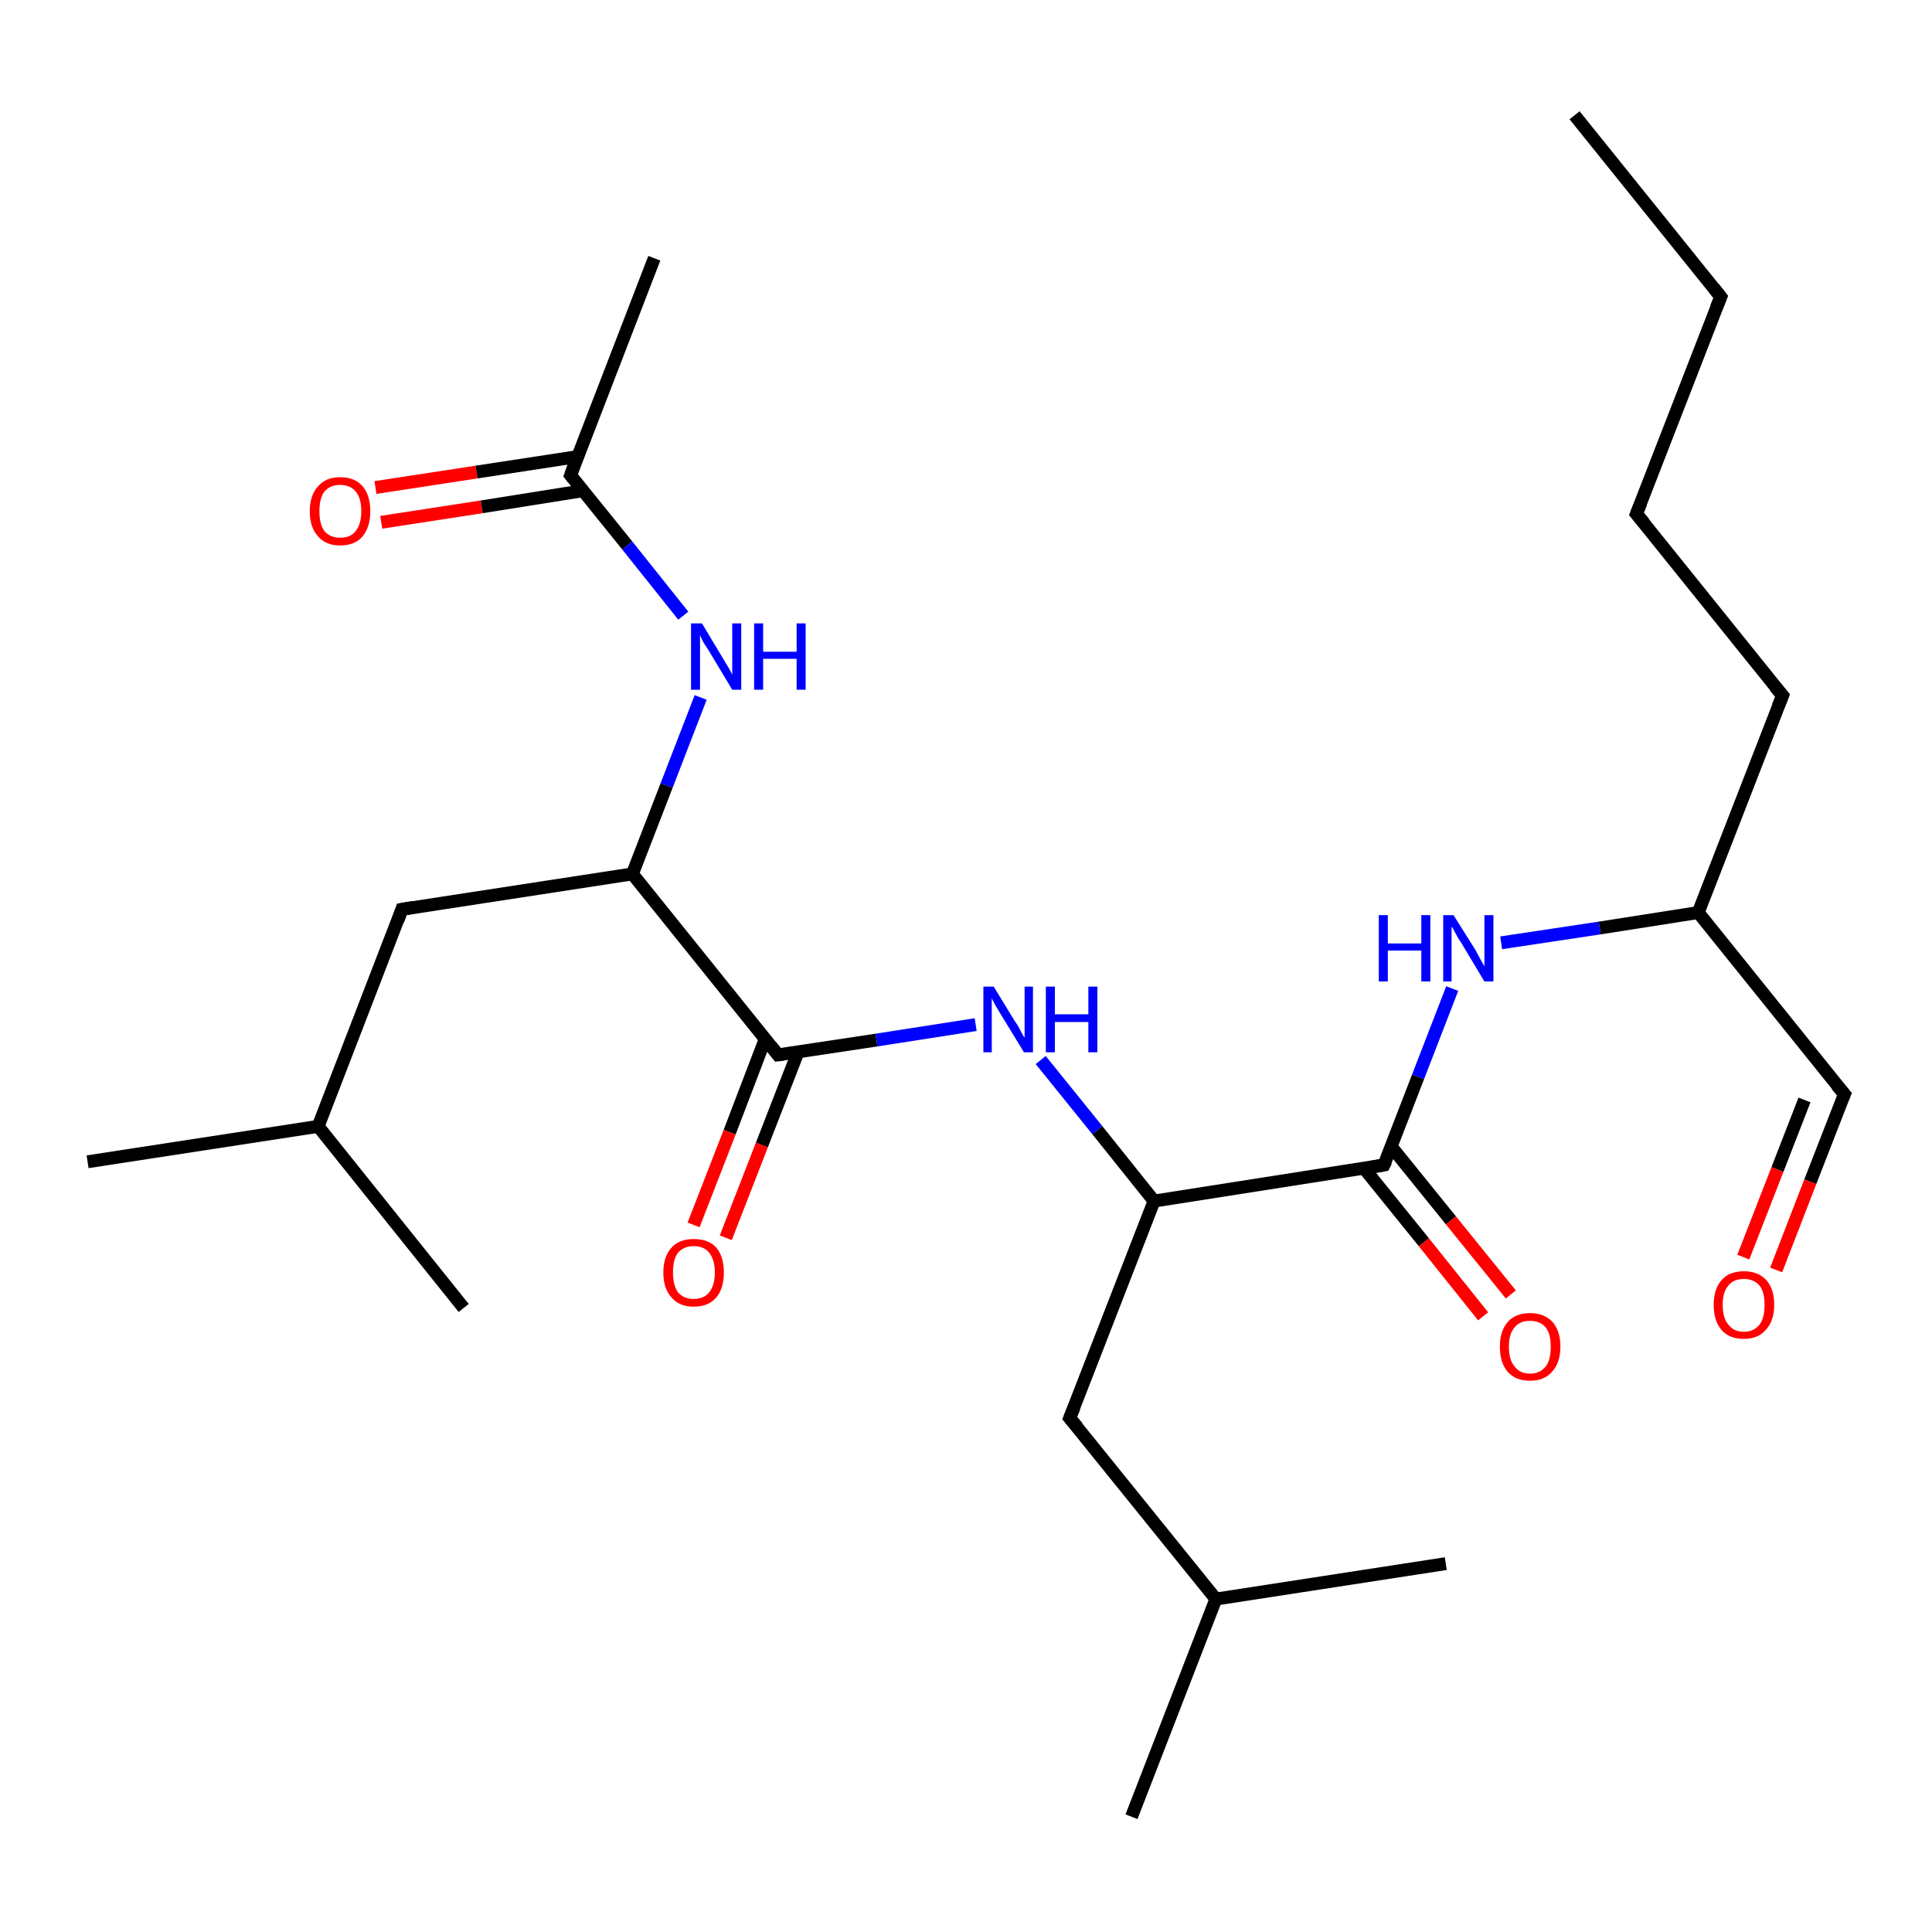 <?xml version='1.0' encoding='iso-8859-1'?>
<svg version='1.1' baseProfile='full'
              xmlns='http://www.w3.org/2000/svg'
                      xmlns:rdkit='http://www.rdkit.org/xml'
                      xmlns:xlink='http://www.w3.org/1999/xlink'
                  xml:space='preserve'
width='300px' height='300px' viewBox='0 0 300 300'>
<!-- END OF HEADER -->
<rect style='opacity:1.0;fill:#FFFFFF;stroke:none' width='300.0' height='300.0' x='0.0' y='0.0'> </rect>
<path class='bond-0 atom-0 atom-1' d='M 58.3,75.7 L 74.0,73.3' style='fill:none;fill-rule:evenodd;stroke:#FF0000;stroke-width:2.0px;stroke-linecap:butt;stroke-linejoin:miter;stroke-opacity:1' />
<path class='bond-0 atom-0 atom-1' d='M 74.0,73.3 L 89.7,70.9' style='fill:none;fill-rule:evenodd;stroke:#000000;stroke-width:2.0px;stroke-linecap:butt;stroke-linejoin:miter;stroke-opacity:1' />
<path class='bond-0 atom-0 atom-1' d='M 59.2,81.1 L 74.8,78.7' style='fill:none;fill-rule:evenodd;stroke:#FF0000;stroke-width:2.0px;stroke-linecap:butt;stroke-linejoin:miter;stroke-opacity:1' />
<path class='bond-0 atom-0 atom-1' d='M 74.8,78.7 L 90.5,76.2' style='fill:none;fill-rule:evenodd;stroke:#000000;stroke-width:2.0px;stroke-linecap:butt;stroke-linejoin:miter;stroke-opacity:1' />
<path class='bond-1 atom-1 atom-2' d='M 88.6,73.8 L 97.4,84.7' style='fill:none;fill-rule:evenodd;stroke:#000000;stroke-width:2.0px;stroke-linecap:butt;stroke-linejoin:miter;stroke-opacity:1' />
<path class='bond-1 atom-1 atom-2' d='M 97.4,84.7 L 106.1,95.6' style='fill:none;fill-rule:evenodd;stroke:#0000FF;stroke-width:2.0px;stroke-linecap:butt;stroke-linejoin:miter;stroke-opacity:1' />
<path class='bond-2 atom-2 atom-3' d='M 108.8,108.3 L 103.5,122.0' style='fill:none;fill-rule:evenodd;stroke:#0000FF;stroke-width:2.0px;stroke-linecap:butt;stroke-linejoin:miter;stroke-opacity:1' />
<path class='bond-2 atom-2 atom-3' d='M 103.5,122.0 L 98.2,135.7' style='fill:none;fill-rule:evenodd;stroke:#000000;stroke-width:2.0px;stroke-linecap:butt;stroke-linejoin:miter;stroke-opacity:1' />
<path class='bond-3 atom-3 atom-4' d='M 98.2,135.7 L 120.8,163.8' style='fill:none;fill-rule:evenodd;stroke:#000000;stroke-width:2.0px;stroke-linecap:butt;stroke-linejoin:miter;stroke-opacity:1' />
<path class='bond-4 atom-4 atom-5' d='M 118.8,161.4 L 113.3,175.8' style='fill:none;fill-rule:evenodd;stroke:#000000;stroke-width:2.0px;stroke-linecap:butt;stroke-linejoin:miter;stroke-opacity:1' />
<path class='bond-4 atom-4 atom-5' d='M 113.3,175.8 L 107.7,190.2' style='fill:none;fill-rule:evenodd;stroke:#FF0000;stroke-width:2.0px;stroke-linecap:butt;stroke-linejoin:miter;stroke-opacity:1' />
<path class='bond-4 atom-4 atom-5' d='M 123.9,163.4 L 118.3,177.8' style='fill:none;fill-rule:evenodd;stroke:#000000;stroke-width:2.0px;stroke-linecap:butt;stroke-linejoin:miter;stroke-opacity:1' />
<path class='bond-4 atom-4 atom-5' d='M 118.3,177.8 L 112.7,192.2' style='fill:none;fill-rule:evenodd;stroke:#FF0000;stroke-width:2.0px;stroke-linecap:butt;stroke-linejoin:miter;stroke-opacity:1' />
<path class='bond-5 atom-4 atom-6' d='M 120.8,163.8 L 136.1,161.5' style='fill:none;fill-rule:evenodd;stroke:#000000;stroke-width:2.0px;stroke-linecap:butt;stroke-linejoin:miter;stroke-opacity:1' />
<path class='bond-5 atom-4 atom-6' d='M 136.1,161.5 L 151.5,159.1' style='fill:none;fill-rule:evenodd;stroke:#0000FF;stroke-width:2.0px;stroke-linecap:butt;stroke-linejoin:miter;stroke-opacity:1' />
<path class='bond-6 atom-6 atom-7' d='M 161.6,164.6 L 170.4,175.5' style='fill:none;fill-rule:evenodd;stroke:#0000FF;stroke-width:2.0px;stroke-linecap:butt;stroke-linejoin:miter;stroke-opacity:1' />
<path class='bond-6 atom-6 atom-7' d='M 170.4,175.5 L 179.2,186.5' style='fill:none;fill-rule:evenodd;stroke:#000000;stroke-width:2.0px;stroke-linecap:butt;stroke-linejoin:miter;stroke-opacity:1' />
<path class='bond-7 atom-7 atom-8' d='M 179.2,186.5 L 214.9,180.9' style='fill:none;fill-rule:evenodd;stroke:#000000;stroke-width:2.0px;stroke-linecap:butt;stroke-linejoin:miter;stroke-opacity:1' />
<path class='bond-8 atom-8 atom-9' d='M 211.8,181.4 L 221.1,192.9' style='fill:none;fill-rule:evenodd;stroke:#000000;stroke-width:2.0px;stroke-linecap:butt;stroke-linejoin:miter;stroke-opacity:1' />
<path class='bond-8 atom-8 atom-9' d='M 221.1,192.9 L 230.3,204.4' style='fill:none;fill-rule:evenodd;stroke:#FF0000;stroke-width:2.0px;stroke-linecap:butt;stroke-linejoin:miter;stroke-opacity:1' />
<path class='bond-8 atom-8 atom-9' d='M 216.0,178.0 L 225.3,189.5' style='fill:none;fill-rule:evenodd;stroke:#000000;stroke-width:2.0px;stroke-linecap:butt;stroke-linejoin:miter;stroke-opacity:1' />
<path class='bond-8 atom-8 atom-9' d='M 225.3,189.5 L 234.6,201.0' style='fill:none;fill-rule:evenodd;stroke:#FF0000;stroke-width:2.0px;stroke-linecap:butt;stroke-linejoin:miter;stroke-opacity:1' />
<path class='bond-9 atom-8 atom-10' d='M 214.9,180.9 L 220.2,167.2' style='fill:none;fill-rule:evenodd;stroke:#000000;stroke-width:2.0px;stroke-linecap:butt;stroke-linejoin:miter;stroke-opacity:1' />
<path class='bond-9 atom-8 atom-10' d='M 220.2,167.2 L 225.5,153.5' style='fill:none;fill-rule:evenodd;stroke:#0000FF;stroke-width:2.0px;stroke-linecap:butt;stroke-linejoin:miter;stroke-opacity:1' />
<path class='bond-10 atom-10 atom-11' d='M 233.1,146.4 L 248.4,144.1' style='fill:none;fill-rule:evenodd;stroke:#0000FF;stroke-width:2.0px;stroke-linecap:butt;stroke-linejoin:miter;stroke-opacity:1' />
<path class='bond-10 atom-10 atom-11' d='M 248.4,144.1 L 263.7,141.7' style='fill:none;fill-rule:evenodd;stroke:#000000;stroke-width:2.0px;stroke-linecap:butt;stroke-linejoin:miter;stroke-opacity:1' />
<path class='bond-11 atom-11 atom-12' d='M 263.7,141.7 L 286.4,169.9' style='fill:none;fill-rule:evenodd;stroke:#000000;stroke-width:2.0px;stroke-linecap:butt;stroke-linejoin:miter;stroke-opacity:1' />
<path class='bond-12 atom-12 atom-13' d='M 286.4,169.9 L 281.1,183.5' style='fill:none;fill-rule:evenodd;stroke:#000000;stroke-width:2.0px;stroke-linecap:butt;stroke-linejoin:miter;stroke-opacity:1' />
<path class='bond-12 atom-12 atom-13' d='M 281.1,183.5 L 275.8,197.2' style='fill:none;fill-rule:evenodd;stroke:#FF0000;stroke-width:2.0px;stroke-linecap:butt;stroke-linejoin:miter;stroke-opacity:1' />
<path class='bond-12 atom-12 atom-13' d='M 280.2,170.8 L 276.0,181.6' style='fill:none;fill-rule:evenodd;stroke:#000000;stroke-width:2.0px;stroke-linecap:butt;stroke-linejoin:miter;stroke-opacity:1' />
<path class='bond-12 atom-12 atom-13' d='M 276.0,181.6 L 270.7,195.2' style='fill:none;fill-rule:evenodd;stroke:#FF0000;stroke-width:2.0px;stroke-linecap:butt;stroke-linejoin:miter;stroke-opacity:1' />
<path class='bond-13 atom-11 atom-14' d='M 263.7,141.7 L 276.8,108.0' style='fill:none;fill-rule:evenodd;stroke:#000000;stroke-width:2.0px;stroke-linecap:butt;stroke-linejoin:miter;stroke-opacity:1' />
<path class='bond-14 atom-14 atom-15' d='M 276.8,108.0 L 254.1,79.8' style='fill:none;fill-rule:evenodd;stroke:#000000;stroke-width:2.0px;stroke-linecap:butt;stroke-linejoin:miter;stroke-opacity:1' />
<path class='bond-15 atom-15 atom-16' d='M 254.1,79.8 L 267.2,46.1' style='fill:none;fill-rule:evenodd;stroke:#000000;stroke-width:2.0px;stroke-linecap:butt;stroke-linejoin:miter;stroke-opacity:1' />
<path class='bond-16 atom-16 atom-17' d='M 267.2,46.1 L 244.5,17.9' style='fill:none;fill-rule:evenodd;stroke:#000000;stroke-width:2.0px;stroke-linecap:butt;stroke-linejoin:miter;stroke-opacity:1' />
<path class='bond-17 atom-7 atom-18' d='M 179.2,186.5 L 166.1,220.2' style='fill:none;fill-rule:evenodd;stroke:#000000;stroke-width:2.0px;stroke-linecap:butt;stroke-linejoin:miter;stroke-opacity:1' />
<path class='bond-18 atom-18 atom-19' d='M 166.1,220.2 L 188.8,248.3' style='fill:none;fill-rule:evenodd;stroke:#000000;stroke-width:2.0px;stroke-linecap:butt;stroke-linejoin:miter;stroke-opacity:1' />
<path class='bond-19 atom-19 atom-20' d='M 188.8,248.3 L 175.7,282.1' style='fill:none;fill-rule:evenodd;stroke:#000000;stroke-width:2.0px;stroke-linecap:butt;stroke-linejoin:miter;stroke-opacity:1' />
<path class='bond-20 atom-19 atom-21' d='M 188.8,248.3 L 224.5,242.8' style='fill:none;fill-rule:evenodd;stroke:#000000;stroke-width:2.0px;stroke-linecap:butt;stroke-linejoin:miter;stroke-opacity:1' />
<path class='bond-21 atom-3 atom-22' d='M 98.2,135.7 L 62.4,141.2' style='fill:none;fill-rule:evenodd;stroke:#000000;stroke-width:2.0px;stroke-linecap:butt;stroke-linejoin:miter;stroke-opacity:1' />
<path class='bond-22 atom-22 atom-23' d='M 62.4,141.2 L 49.4,174.9' style='fill:none;fill-rule:evenodd;stroke:#000000;stroke-width:2.0px;stroke-linecap:butt;stroke-linejoin:miter;stroke-opacity:1' />
<path class='bond-23 atom-23 atom-24' d='M 49.4,174.9 L 13.6,180.4' style='fill:none;fill-rule:evenodd;stroke:#000000;stroke-width:2.0px;stroke-linecap:butt;stroke-linejoin:miter;stroke-opacity:1' />
<path class='bond-24 atom-23 atom-25' d='M 49.4,174.9 L 72.0,203.1' style='fill:none;fill-rule:evenodd;stroke:#000000;stroke-width:2.0px;stroke-linecap:butt;stroke-linejoin:miter;stroke-opacity:1' />
<path class='bond-25 atom-1 atom-26' d='M 88.6,73.8 L 101.6,40.1' style='fill:none;fill-rule:evenodd;stroke:#000000;stroke-width:2.0px;stroke-linecap:butt;stroke-linejoin:miter;stroke-opacity:1' />
<path d='M 89.0,74.3 L 88.6,73.8 L 89.2,72.1' style='fill:none;stroke:#000000;stroke-width:2.0px;stroke-linecap:butt;stroke-linejoin:miter;stroke-opacity:1;' />
<path d='M 119.7,162.4 L 120.8,163.8 L 121.6,163.7' style='fill:none;stroke:#000000;stroke-width:2.0px;stroke-linecap:butt;stroke-linejoin:miter;stroke-opacity:1;' />
<path d='M 213.1,181.2 L 214.9,180.9 L 215.2,180.3' style='fill:none;stroke:#000000;stroke-width:2.0px;stroke-linecap:butt;stroke-linejoin:miter;stroke-opacity:1;' />
<path d='M 285.2,168.5 L 286.4,169.9 L 286.1,170.6' style='fill:none;stroke:#000000;stroke-width:2.0px;stroke-linecap:butt;stroke-linejoin:miter;stroke-opacity:1;' />
<path d='M 276.1,109.7 L 276.8,108.0 L 275.6,106.6' style='fill:none;stroke:#000000;stroke-width:2.0px;stroke-linecap:butt;stroke-linejoin:miter;stroke-opacity:1;' />
<path d='M 255.3,81.2 L 254.1,79.8 L 254.8,78.1' style='fill:none;stroke:#000000;stroke-width:2.0px;stroke-linecap:butt;stroke-linejoin:miter;stroke-opacity:1;' />
<path d='M 266.5,47.8 L 267.2,46.1 L 266.1,44.7' style='fill:none;stroke:#000000;stroke-width:2.0px;stroke-linecap:butt;stroke-linejoin:miter;stroke-opacity:1;' />
<path d='M 166.8,218.5 L 166.1,220.2 L 167.3,221.6' style='fill:none;stroke:#000000;stroke-width:2.0px;stroke-linecap:butt;stroke-linejoin:miter;stroke-opacity:1;' />
<path d='M 64.2,140.9 L 62.4,141.2 L 61.8,142.9' style='fill:none;stroke:#000000;stroke-width:2.0px;stroke-linecap:butt;stroke-linejoin:miter;stroke-opacity:1;' />
<path class='atom-0' d='M 48.1 79.4
Q 48.1 76.9, 49.4 75.5
Q 50.6 74.1, 52.8 74.1
Q 55.1 74.1, 56.3 75.5
Q 57.5 76.9, 57.5 79.4
Q 57.5 81.8, 56.3 83.3
Q 55.1 84.7, 52.8 84.7
Q 50.6 84.7, 49.4 83.3
Q 48.1 81.9, 48.1 79.4
M 52.8 83.5
Q 54.4 83.5, 55.2 82.5
Q 56.1 81.4, 56.1 79.4
Q 56.1 77.3, 55.2 76.3
Q 54.4 75.3, 52.8 75.3
Q 51.3 75.3, 50.4 76.3
Q 49.6 77.3, 49.6 79.4
Q 49.6 81.4, 50.4 82.5
Q 51.3 83.5, 52.8 83.5
' fill='#FF0000'/>
<path class='atom-2' d='M 109.0 96.8
L 112.3 102.3
Q 112.6 102.8, 113.2 103.8
Q 113.7 104.7, 113.7 104.8
L 113.7 96.8
L 115.1 96.8
L 115.1 107.1
L 113.7 107.1
L 110.1 101.1
Q 109.7 100.5, 109.2 99.7
Q 108.8 98.9, 108.7 98.6
L 108.7 107.1
L 107.3 107.1
L 107.3 96.8
L 109.0 96.8
' fill='#0000FF'/>
<path class='atom-2' d='M 117.1 96.8
L 118.5 96.8
L 118.5 101.2
L 123.7 101.2
L 123.7 96.8
L 125.1 96.8
L 125.1 107.1
L 123.7 107.1
L 123.7 102.3
L 118.5 102.3
L 118.5 107.1
L 117.1 107.1
L 117.1 96.8
' fill='#0000FF'/>
<path class='atom-5' d='M 103.0 197.6
Q 103.0 195.1, 104.3 193.7
Q 105.5 192.4, 107.7 192.4
Q 110.0 192.4, 111.2 193.7
Q 112.4 195.1, 112.4 197.6
Q 112.4 200.1, 111.2 201.5
Q 110.0 202.9, 107.7 202.9
Q 105.5 202.9, 104.3 201.5
Q 103.0 200.1, 103.0 197.6
M 107.7 201.7
Q 109.3 201.7, 110.1 200.7
Q 111.0 199.6, 111.0 197.6
Q 111.0 195.6, 110.1 194.5
Q 109.3 193.5, 107.7 193.5
Q 106.2 193.5, 105.3 194.5
Q 104.5 195.5, 104.5 197.6
Q 104.5 199.6, 105.3 200.7
Q 106.2 201.7, 107.7 201.7
' fill='#FF0000'/>
<path class='atom-6' d='M 154.3 153.2
L 157.6 158.6
Q 158.0 159.1, 158.5 160.1
Q 159.0 161.1, 159.1 161.1
L 159.1 153.2
L 160.4 153.2
L 160.4 163.4
L 159.0 163.4
L 155.4 157.5
Q 155.0 156.8, 154.5 156.0
Q 154.1 155.2, 154.0 155.0
L 154.0 163.4
L 152.7 163.4
L 152.7 153.2
L 154.3 153.2
' fill='#0000FF'/>
<path class='atom-6' d='M 162.4 153.2
L 163.8 153.2
L 163.8 157.5
L 169.0 157.5
L 169.0 153.2
L 170.4 153.2
L 170.4 163.4
L 169.0 163.4
L 169.0 158.7
L 163.8 158.7
L 163.8 163.4
L 162.4 163.4
L 162.4 153.2
' fill='#0000FF'/>
<path class='atom-9' d='M 232.9 209.1
Q 232.9 206.7, 234.1 205.3
Q 235.3 203.9, 237.6 203.9
Q 239.8 203.9, 241.1 205.3
Q 242.3 206.7, 242.3 209.1
Q 242.3 211.6, 241.0 213.0
Q 239.8 214.4, 237.6 214.4
Q 235.3 214.4, 234.1 213.0
Q 232.9 211.6, 232.9 209.1
M 237.6 213.3
Q 239.1 213.3, 240.0 212.2
Q 240.8 211.2, 240.8 209.1
Q 240.8 207.1, 240.0 206.1
Q 239.1 205.1, 237.6 205.1
Q 236.0 205.1, 235.2 206.1
Q 234.3 207.1, 234.3 209.1
Q 234.3 211.2, 235.2 212.2
Q 236.0 213.3, 237.6 213.3
' fill='#FF0000'/>
<path class='atom-10' d='M 214.1 142.1
L 215.5 142.1
L 215.5 146.5
L 220.7 146.5
L 220.7 142.1
L 222.1 142.1
L 222.1 152.4
L 220.7 152.4
L 220.7 147.6
L 215.5 147.6
L 215.5 152.4
L 214.1 152.4
L 214.1 142.1
' fill='#0000FF'/>
<path class='atom-10' d='M 225.7 142.1
L 229.1 147.5
Q 229.4 148.1, 229.9 149.0
Q 230.5 150.0, 230.5 150.1
L 230.5 142.1
L 231.9 142.1
L 231.9 152.4
L 230.5 152.4
L 226.9 146.4
Q 226.4 145.7, 226.0 144.9
Q 225.6 144.1, 225.4 143.9
L 225.4 152.4
L 224.1 152.4
L 224.1 142.1
L 225.7 142.1
' fill='#0000FF'/>
<path class='atom-13' d='M 266.1 202.6
Q 266.1 200.2, 267.3 198.8
Q 268.5 197.4, 270.8 197.4
Q 273.0 197.4, 274.3 198.8
Q 275.5 200.2, 275.5 202.6
Q 275.5 205.1, 274.2 206.5
Q 273.0 207.9, 270.8 207.9
Q 268.5 207.9, 267.3 206.5
Q 266.1 205.1, 266.1 202.6
M 270.8 206.8
Q 272.3 206.8, 273.2 205.7
Q 274.0 204.7, 274.0 202.6
Q 274.0 200.6, 273.2 199.6
Q 272.3 198.6, 270.8 198.6
Q 269.2 198.6, 268.4 199.6
Q 267.5 200.6, 267.5 202.6
Q 267.5 204.7, 268.4 205.7
Q 269.2 206.8, 270.8 206.8
' fill='#FF0000'/>
</svg>
